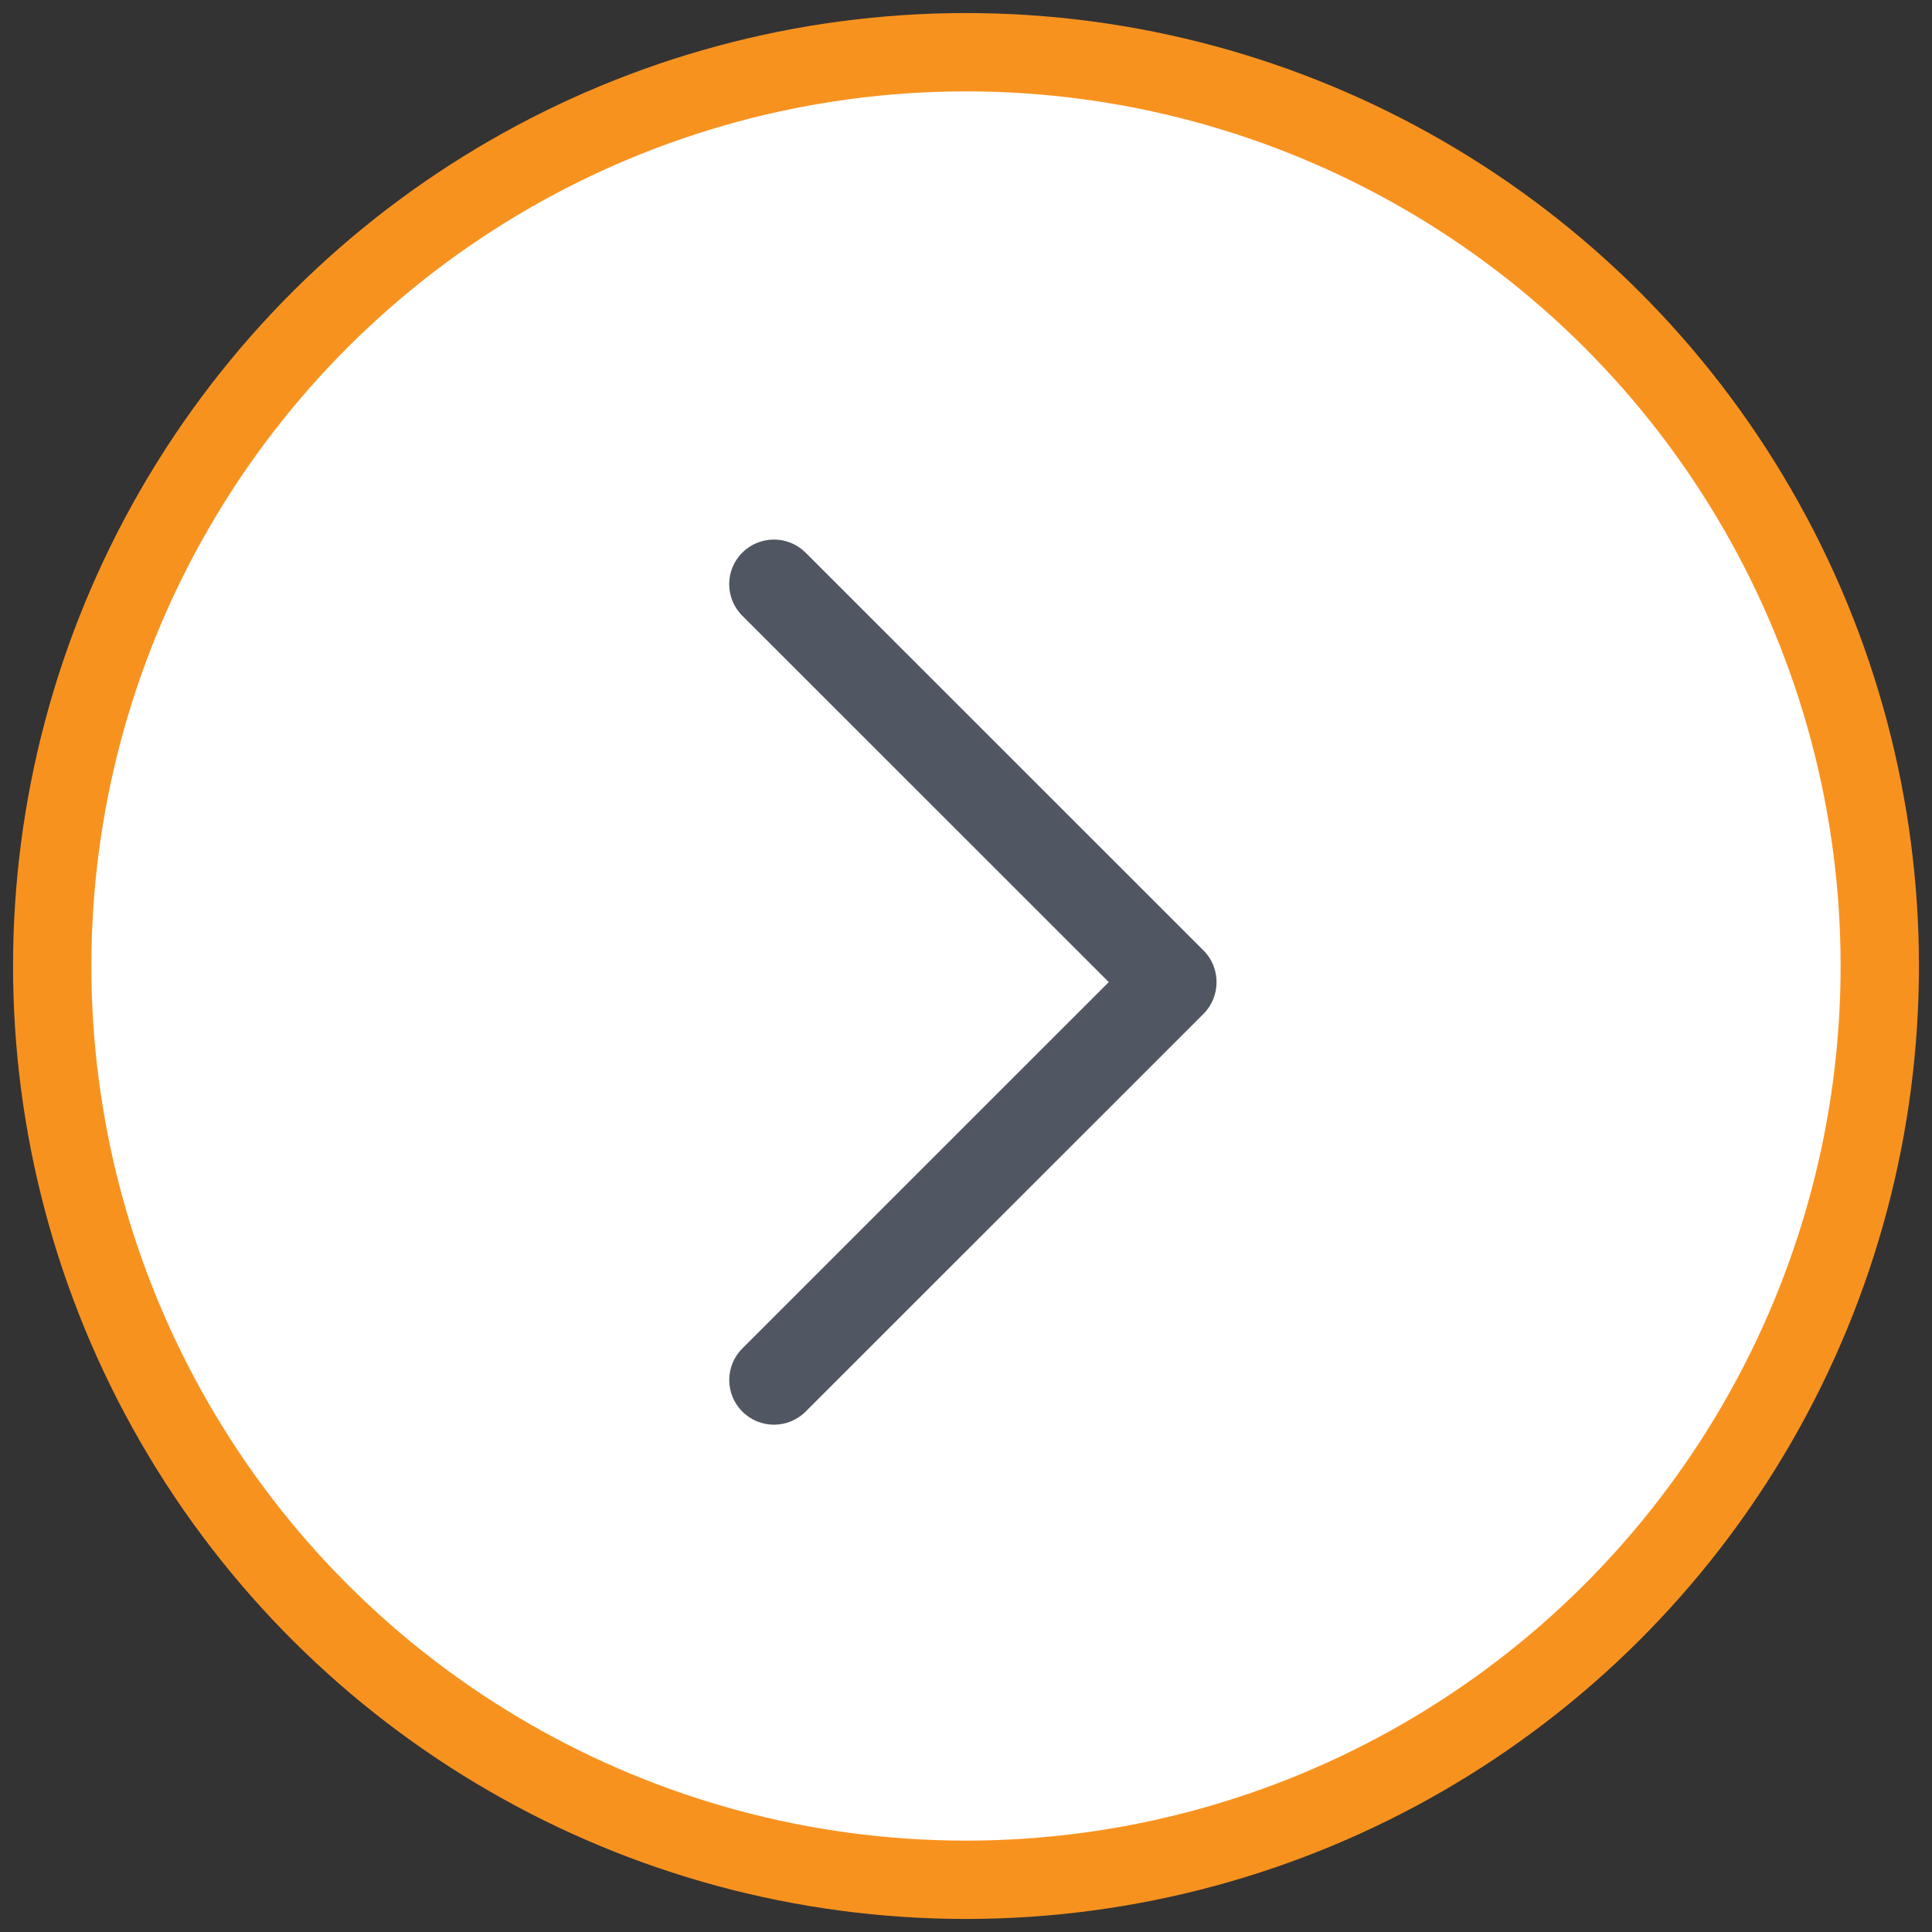 <?xml version="1.0" encoding="UTF-8"?>
<svg width="37px" height="37px" viewBox="0 0 37 37" version="1.1" xmlns="http://www.w3.org/2000/svg" xmlns:xlink="http://www.w3.org/1999/xlink">
    <rect x="0" y="0" width="37" height="37" fill="#333333" stroke="none"/>
    <!-- Generator: Sketch 56.2 (81672) - https://sketch.com -->
    <title>Forward Arrow</title>
    <desc>Created with Sketch.</desc>
    <g id="Page-1" stroke="none" stroke-width="1" fill="none" fill-rule="evenodd">
        <g id="CBW_Homepage-screen" transform="translate(-1287, -895)">
            <g id="Featured-Video" transform="translate(44, 766)">
                <g id="Forward-Arrow" transform="translate(1261.5, 147.5) rotate(270) translate(-1261.5, -147.5) translate(1244, 130)">
                    <g id="Oval-2" fill="#FFFFFF" stroke="#F8921F" stroke-width="1.5">
                        <circle id="Oval" cx="17.5" cy="17.5" r="17.5"></circle>
                    </g>
                    <g id="down-Icon" transform="translate(17.167, 17.833) rotate(90) translate(-17.167, -17.833) translate(12.167, 9.333)" fill="#505762">
                        <g id="next">
                            <path d="M9.217,7.871 L1.594,0.25 C1.26,-0.083 0.718,-0.083 0.383,0.25 C0.048,0.584 0.048,1.126 0.383,1.459 L7.401,8.475 L0.384,15.491 C0.049,15.825 0.049,16.366 0.384,16.701 C0.718,17.035 1.261,17.035 1.595,16.701 L9.218,9.081 C9.548,8.75 9.548,8.2 9.217,7.871 Z" id="Chevron_Right_1_"></path>
                        </g>
                    </g>
                </g>
            </g>
        </g>
    </g>
</svg>